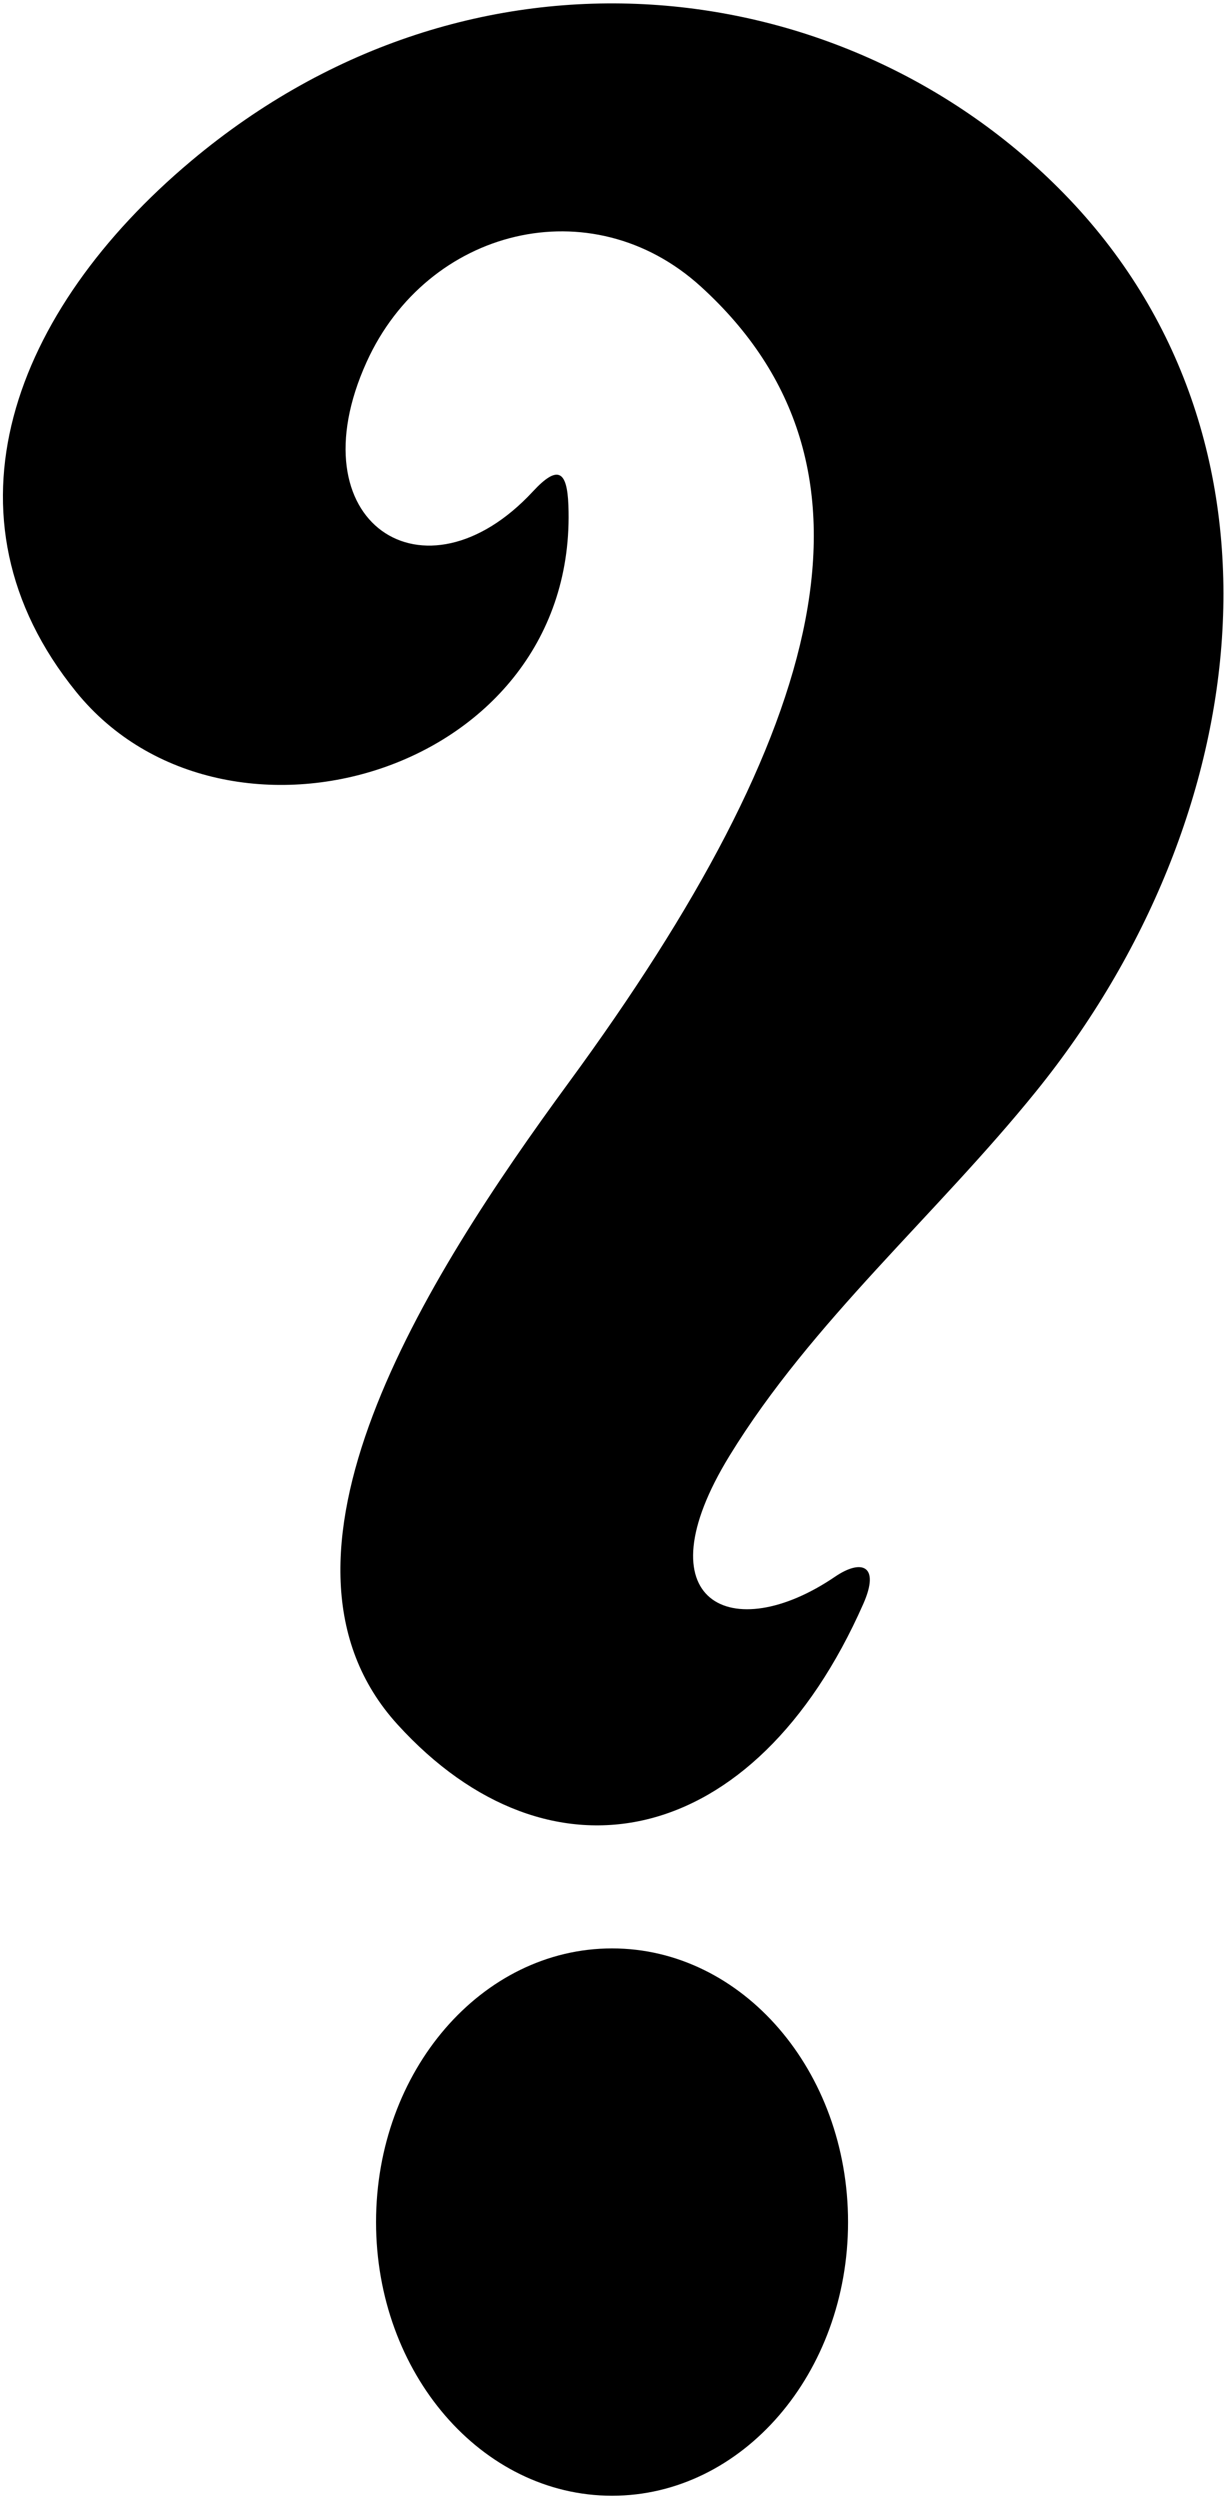 <?xml version="1.0" encoding="UTF-8"?>
<svg xmlns="http://www.w3.org/2000/svg" xmlns:xlink="http://www.w3.org/1999/xlink" width="192pt" height="392pt" viewBox="0 0 192 392" version="1.1">
<g id="surface1">
<path style=" stroke:none;fill-rule:nonzero;fill:rgb(0%,0%,0%);fill-opacity:1;" d="M 162.523 171.121 C 197.34 128.07 204.188 68.527 166.887 30.344 C 132.59 -4.766 74.152 -11.832 29.984 25.238 C 2.043 48.688 -10.355 80.98 11.953 108.488 C 35.316 137.301 90.777 121.285 89.16 79.211 C 88.953 73.824 87.523 72.816 83.59 77.062 C 66.586 95.383 46.094 81.941 57.512 56.75 C 67.016 35.785 92.754 29.309 109.93 44.926 C 140.883 73.07 129.617 114.637 89.191 169.773 C 66.602 200.578 38.812 244.5 62.348 270.383 C 86.227 296.645 118.367 290.141 135.426 251.465 C 138.102 245.398 135.117 244.406 130.992 247.215 C 114.852 258.199 100.324 251.273 114.43 228.266 C 127.316 207.238 146.855 190.504 162.523 171.121 "/>
<path style=" stroke:none;fill-rule:nonzero;fill:rgb(0%,0%,0%);fill-opacity:1;" d="M 96.008 305.5 C 75.562 305.5 58.988 324.711 58.988 348.41 C 58.988 372.109 75.562 391.32 96.008 391.32 C 116.453 391.32 133.027 372.109 133.027 348.41 C 133.027 324.711 116.453 305.5 96.008 305.5 "/>
</g>
</svg>
